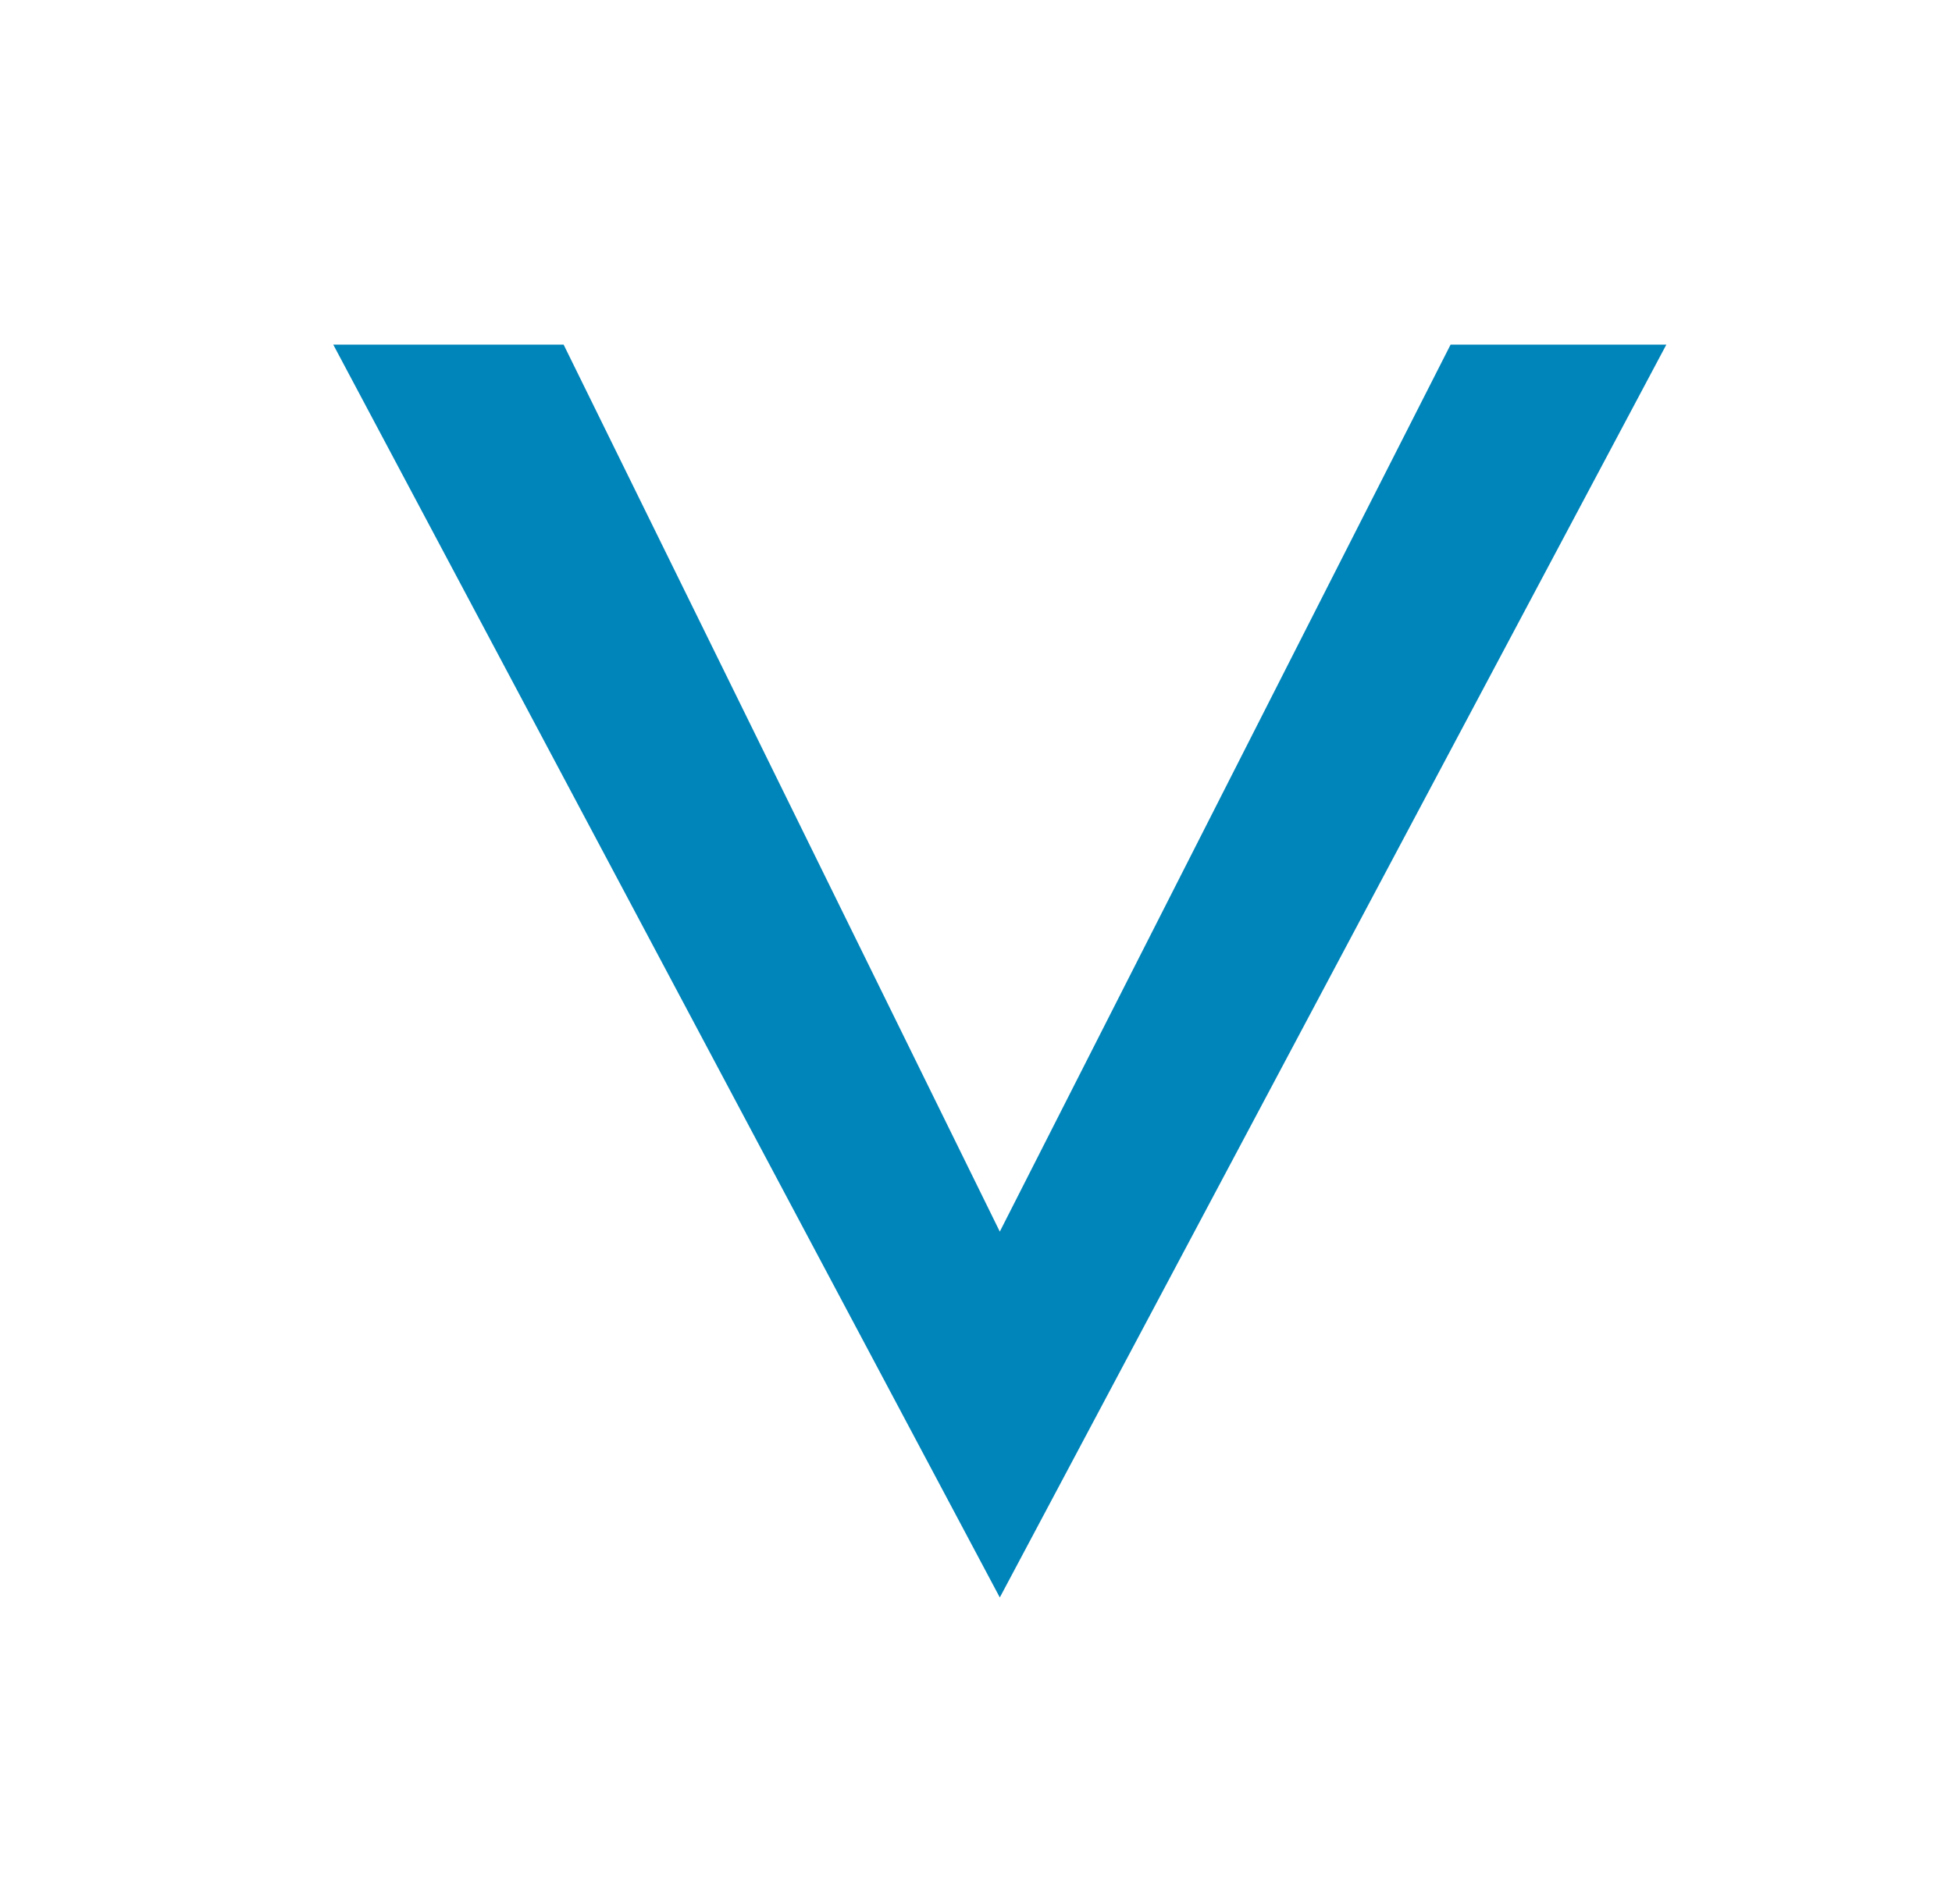 <svg width="41" height="40" fill="none" xmlns="http://www.w3.org/2000/svg"><g clip-path="url(#a)" transform="matrix(1.4 0 0 1.4 -8.4 -8.16)"><g clip-path="url(#b)"><path d="M11 11h3.456L21 24.31 27.763 11H31L21 29.8Z" fill="#0085ba"/></g></g><defs><clipPath id="a"><path fill="#fff" transform="translate(.878)" d="M0 0h40v40H0z"/></clipPath><clipPath id="b"><path fill="#fff" transform="translate(11 11)" d="M0 0h20v18.799H0z"/></clipPath></defs></svg>